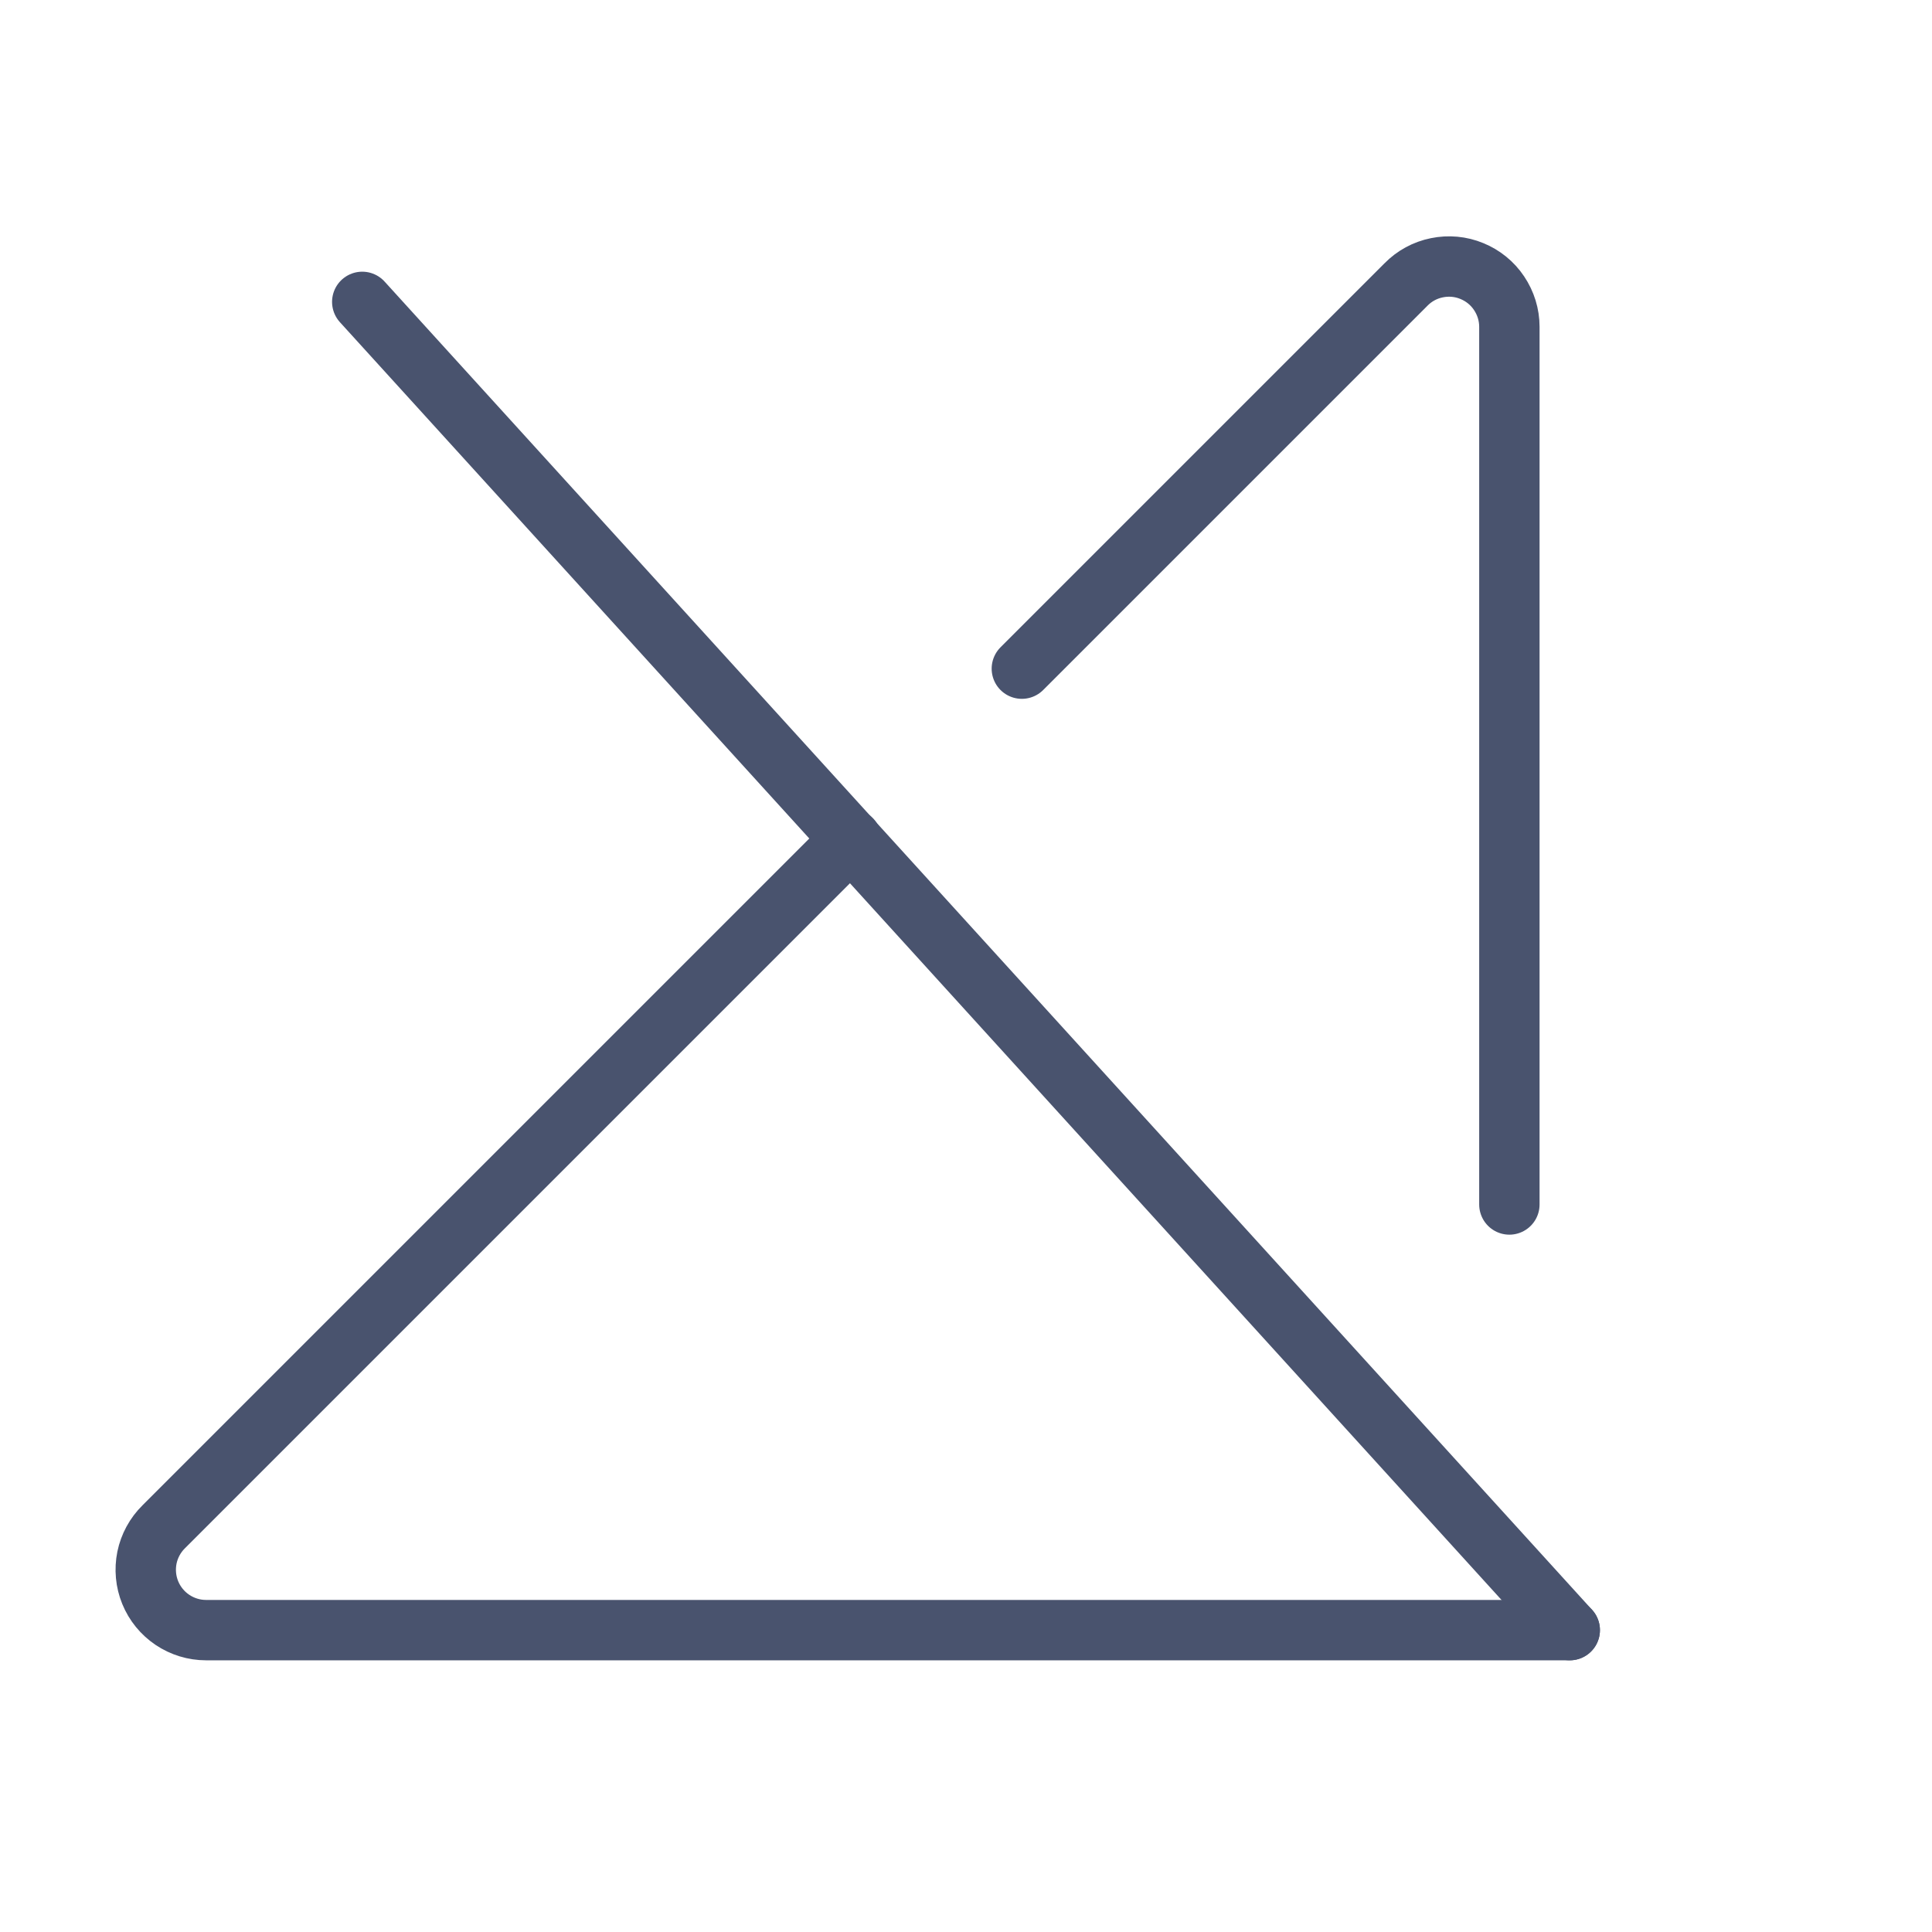 <svg width="32" height="32" viewBox="0 0 32 32" fill="none" xmlns="http://www.w3.org/2000/svg">
<path d="M6 5L26 27" stroke="#49536E" stroke-linecap="round" stroke-linejoin="round"/>
<path d="M16.925 11.075L23.287 4.713C23.426 4.571 23.604 4.474 23.799 4.435C23.993 4.395 24.195 4.413 24.378 4.489C24.562 4.564 24.719 4.691 24.829 4.856C24.94 5.021 25 5.214 25 5.413V19.95" stroke="#49536E" stroke-linecap="round" stroke-linejoin="round"/>
<path d="M26 27H3.412C3.214 27 3.02 26.94 2.856 26.83C2.691 26.719 2.563 26.562 2.488 26.378C2.413 26.195 2.395 25.993 2.434 25.799C2.474 25.605 2.571 25.427 2.712 25.288L14.1 13.9" stroke="#49536E" stroke-linecap="round" stroke-linejoin="round"/>
</svg>

